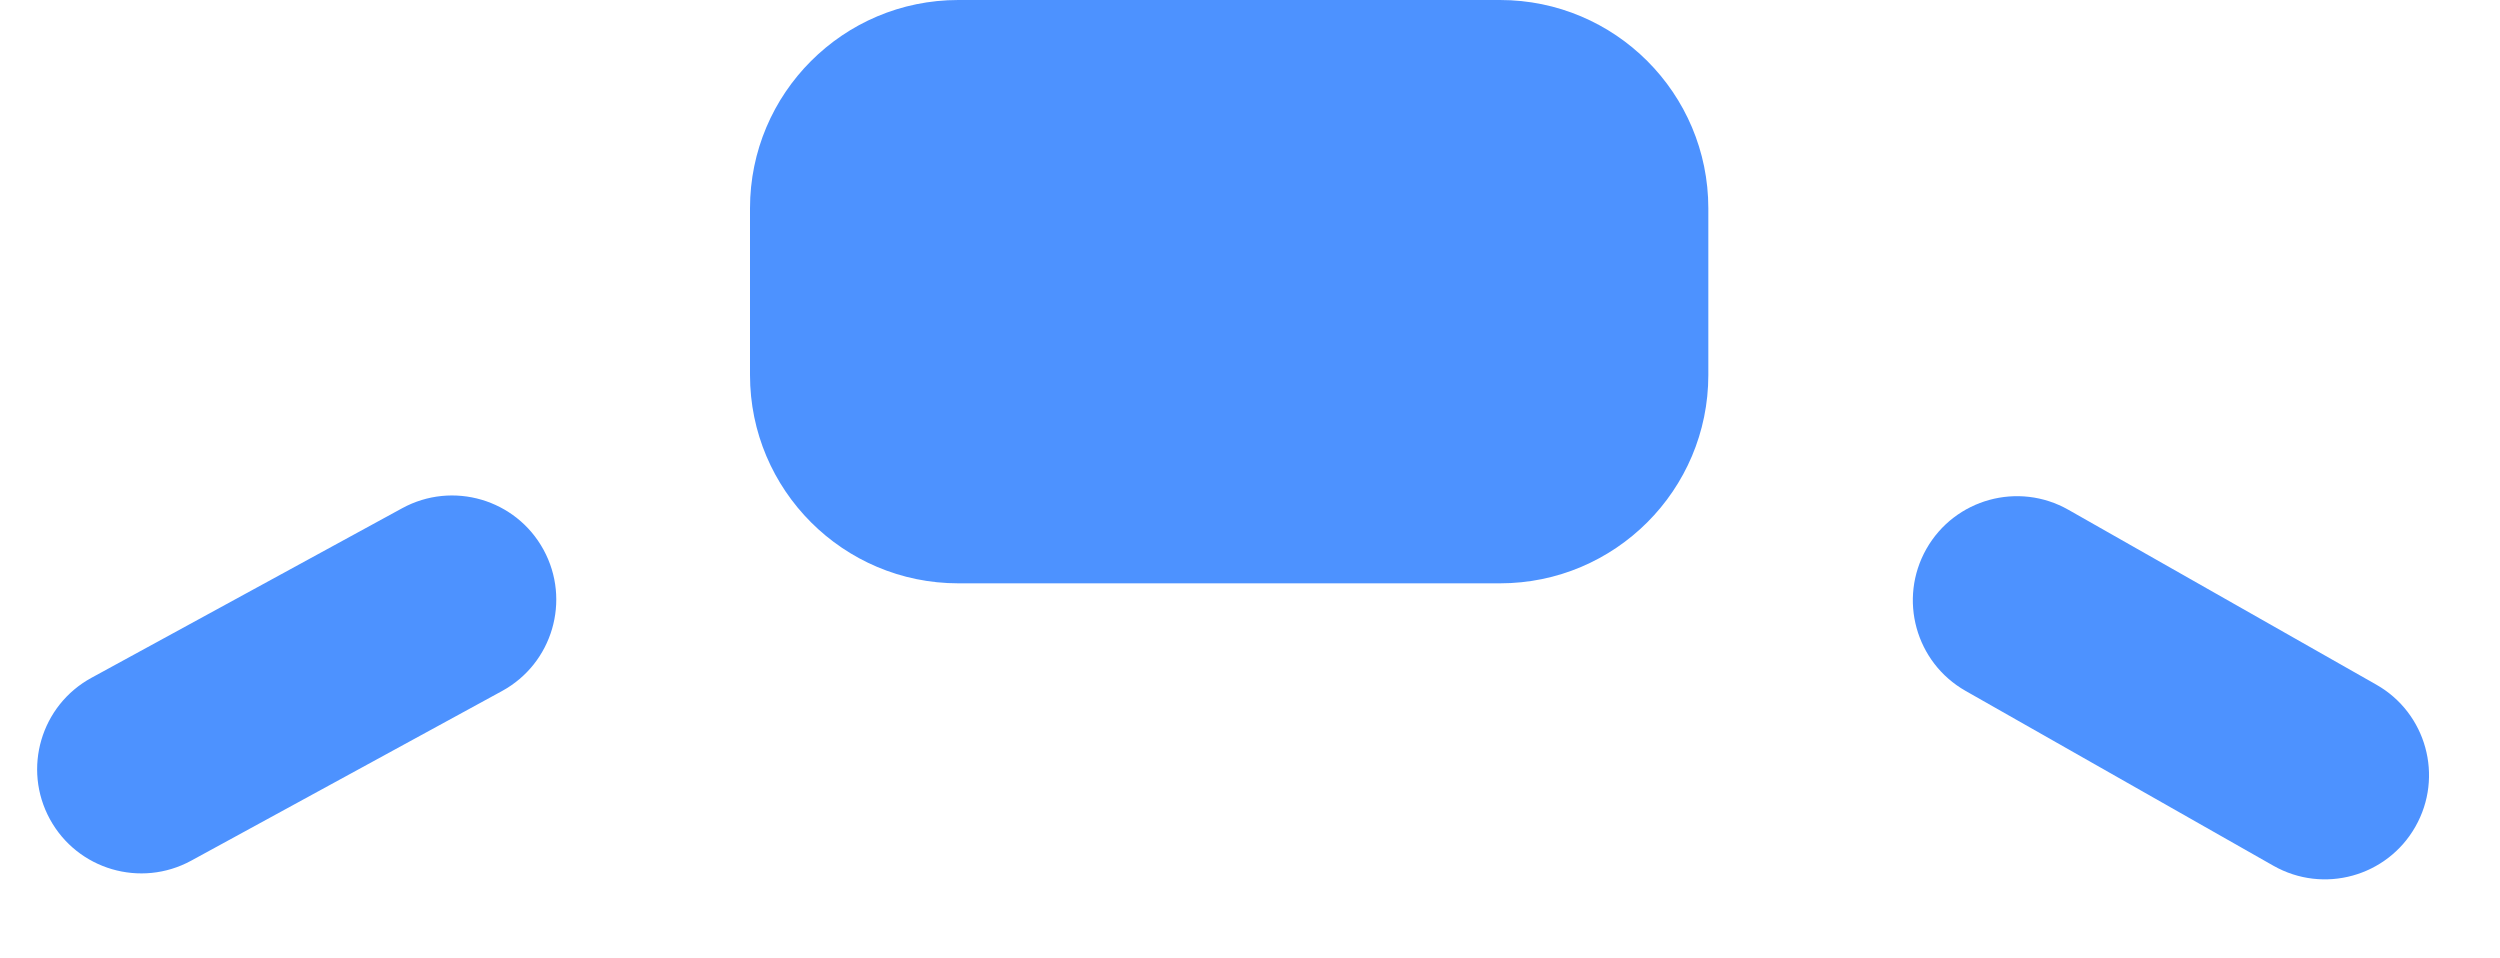 <svg width="60" height="23" viewBox="0 0 60 23" fill="none" xmlns="http://www.w3.org/2000/svg">
<path d="M18 5C18 2.239 20.239 0 23 0H36C38.761 0 41 2.239 41 5V9C41 11.761 38.761 14 36 14H23C20.239 14 18 11.761 18 9V5Z" fill="#4D92FF"/>
<path d="M46.234 13.173C46.916 11.973 48.442 11.553 49.642 12.235L57.032 16.432C58.232 17.113 58.652 18.639 57.97 19.839V19.839C57.289 21.04 55.763 21.46 54.562 20.778L47.173 16.581C45.973 15.899 45.553 14.374 46.234 13.173V13.173Z" fill="#4D92FF"/>
<path d="M13.045 13.194C13.706 14.405 13.26 15.924 12.048 16.585L4.589 20.656C3.377 21.317 1.858 20.871 1.197 19.659V19.659C0.536 18.448 0.982 16.929 2.194 16.268L9.653 12.197C10.865 11.536 12.384 11.982 13.045 13.194V13.194Z" fill="#4D92FF"/>
</svg>
